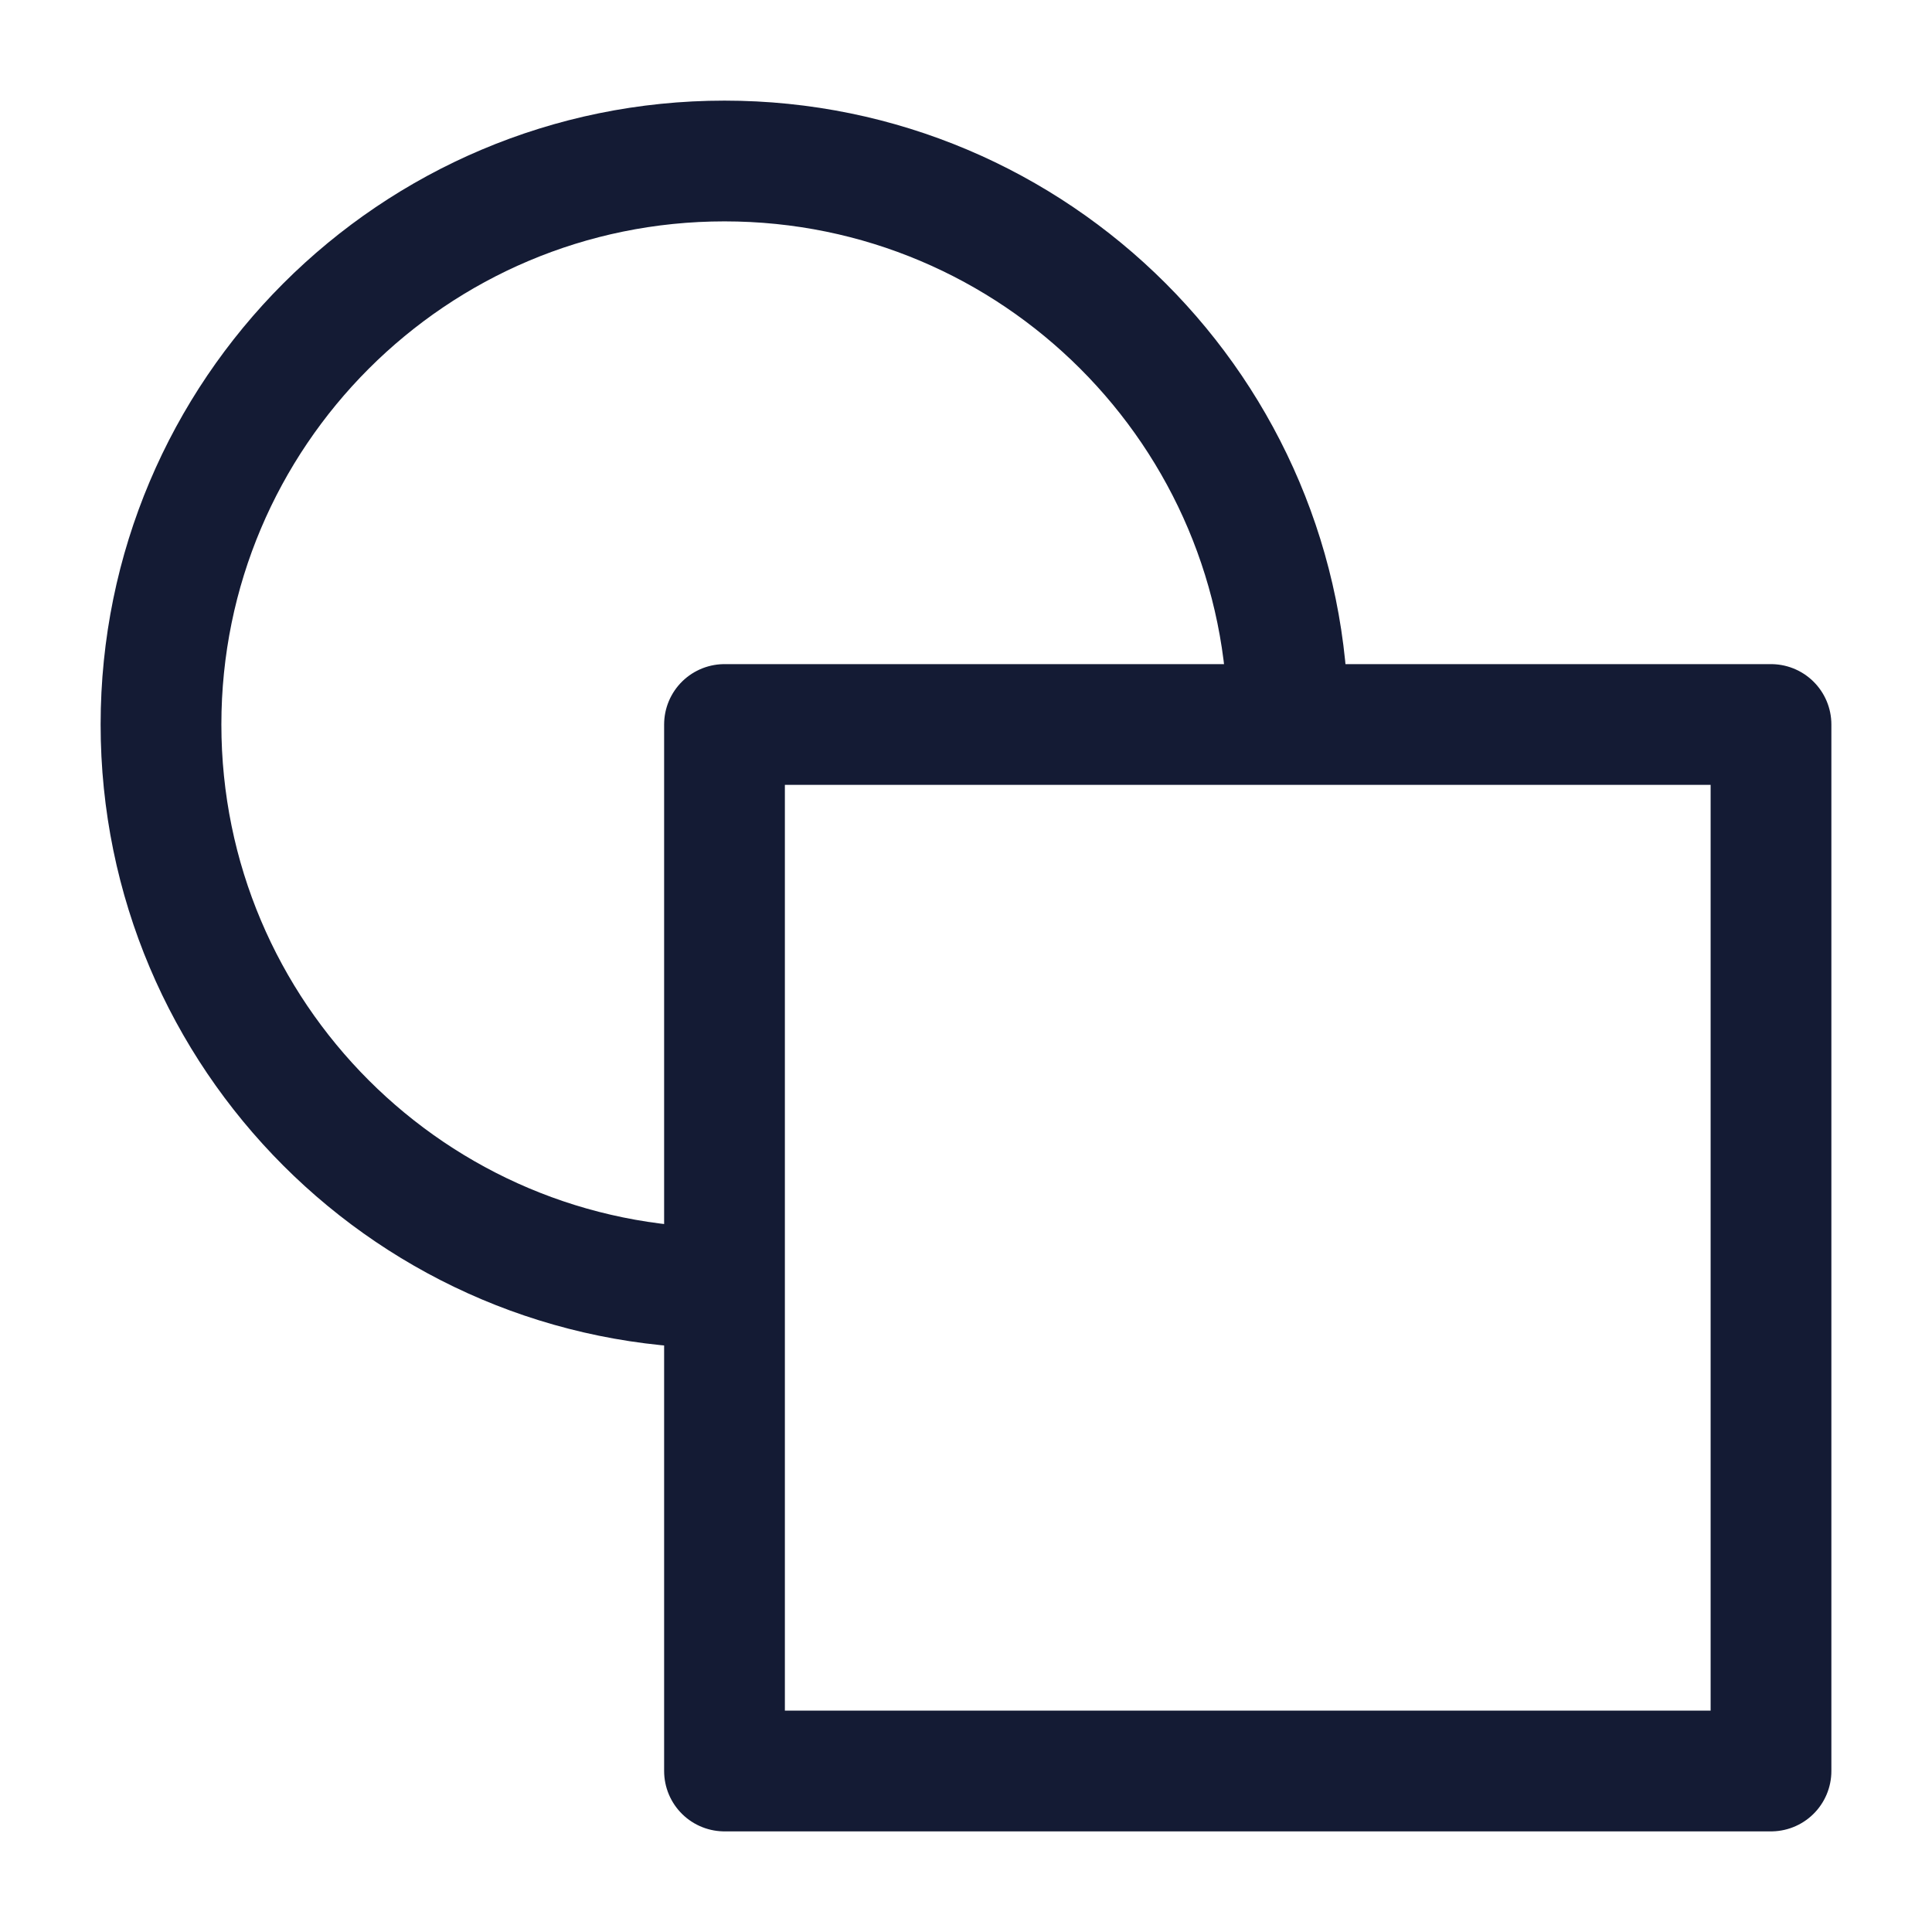 <svg width="24" height="24" viewBox="0 0 24 24" fill="none" xmlns="http://www.w3.org/2000/svg">
<path d="M16 9C16 5.134 12.866 2 9 2C5.134 2 2 5.134 2 9C2 12.866 5.134 16 9 16" stroke="#141B34" stroke-width="1.5" stroke-linejoin="round"/>
<path d="M22 22L9 22L9 9L22 9V22Z" stroke="#141B34" stroke-width="1.5" stroke-linejoin="round"/>
</svg>
